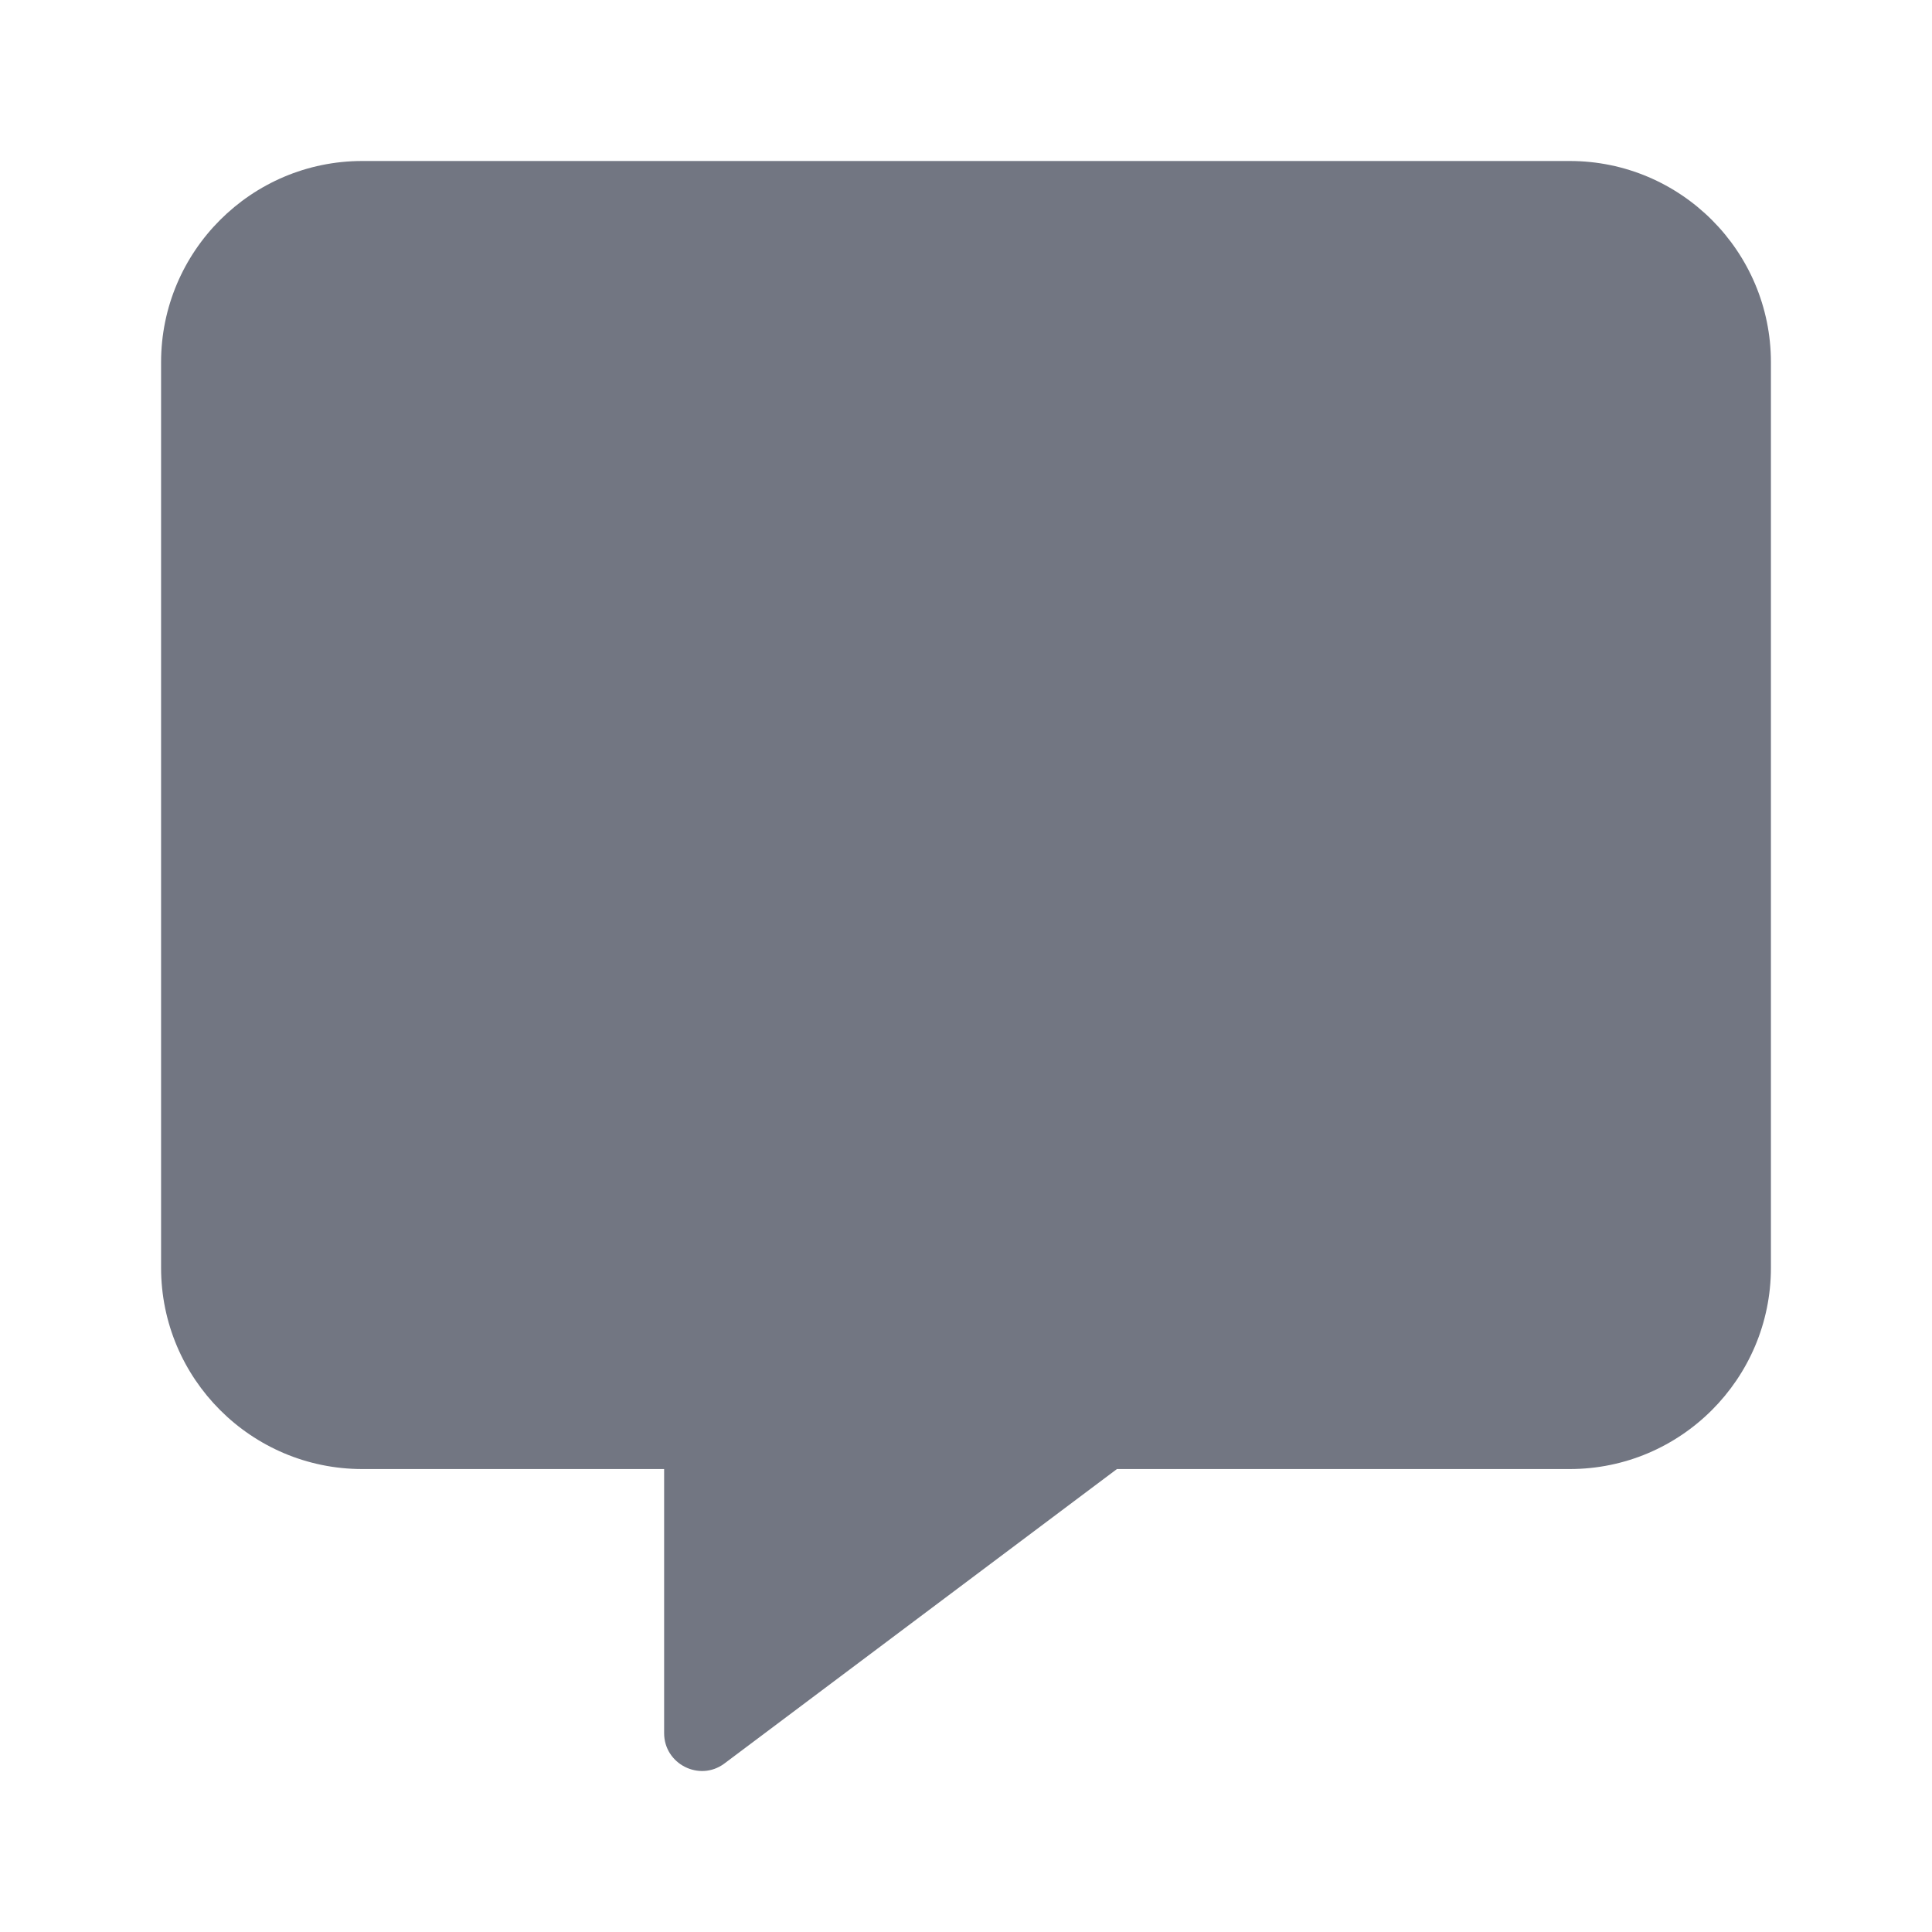 <svg width="24" height="24" viewBox="0 0 24 24" fill="none" xmlns="http://www.w3.org/2000/svg">
<g id="Icon/Font Awesome Free/Solid/C/comment-alt">
<path id="Vector" d="M19.5 2H4.5C3.122 2 2.001 3.121 2.001 4.5V15.749C2.001 17.128 3.122 18.249 4.5 18.249H8.25V21.53C8.25 21.913 8.688 22.136 8.996 21.909L13.875 18.249H19.5C20.878 18.249 21.999 17.128 21.999 15.749V4.5C21.999 3.121 20.878 2 19.5 2Z" fill="#727682"/>
</g>
</svg>
